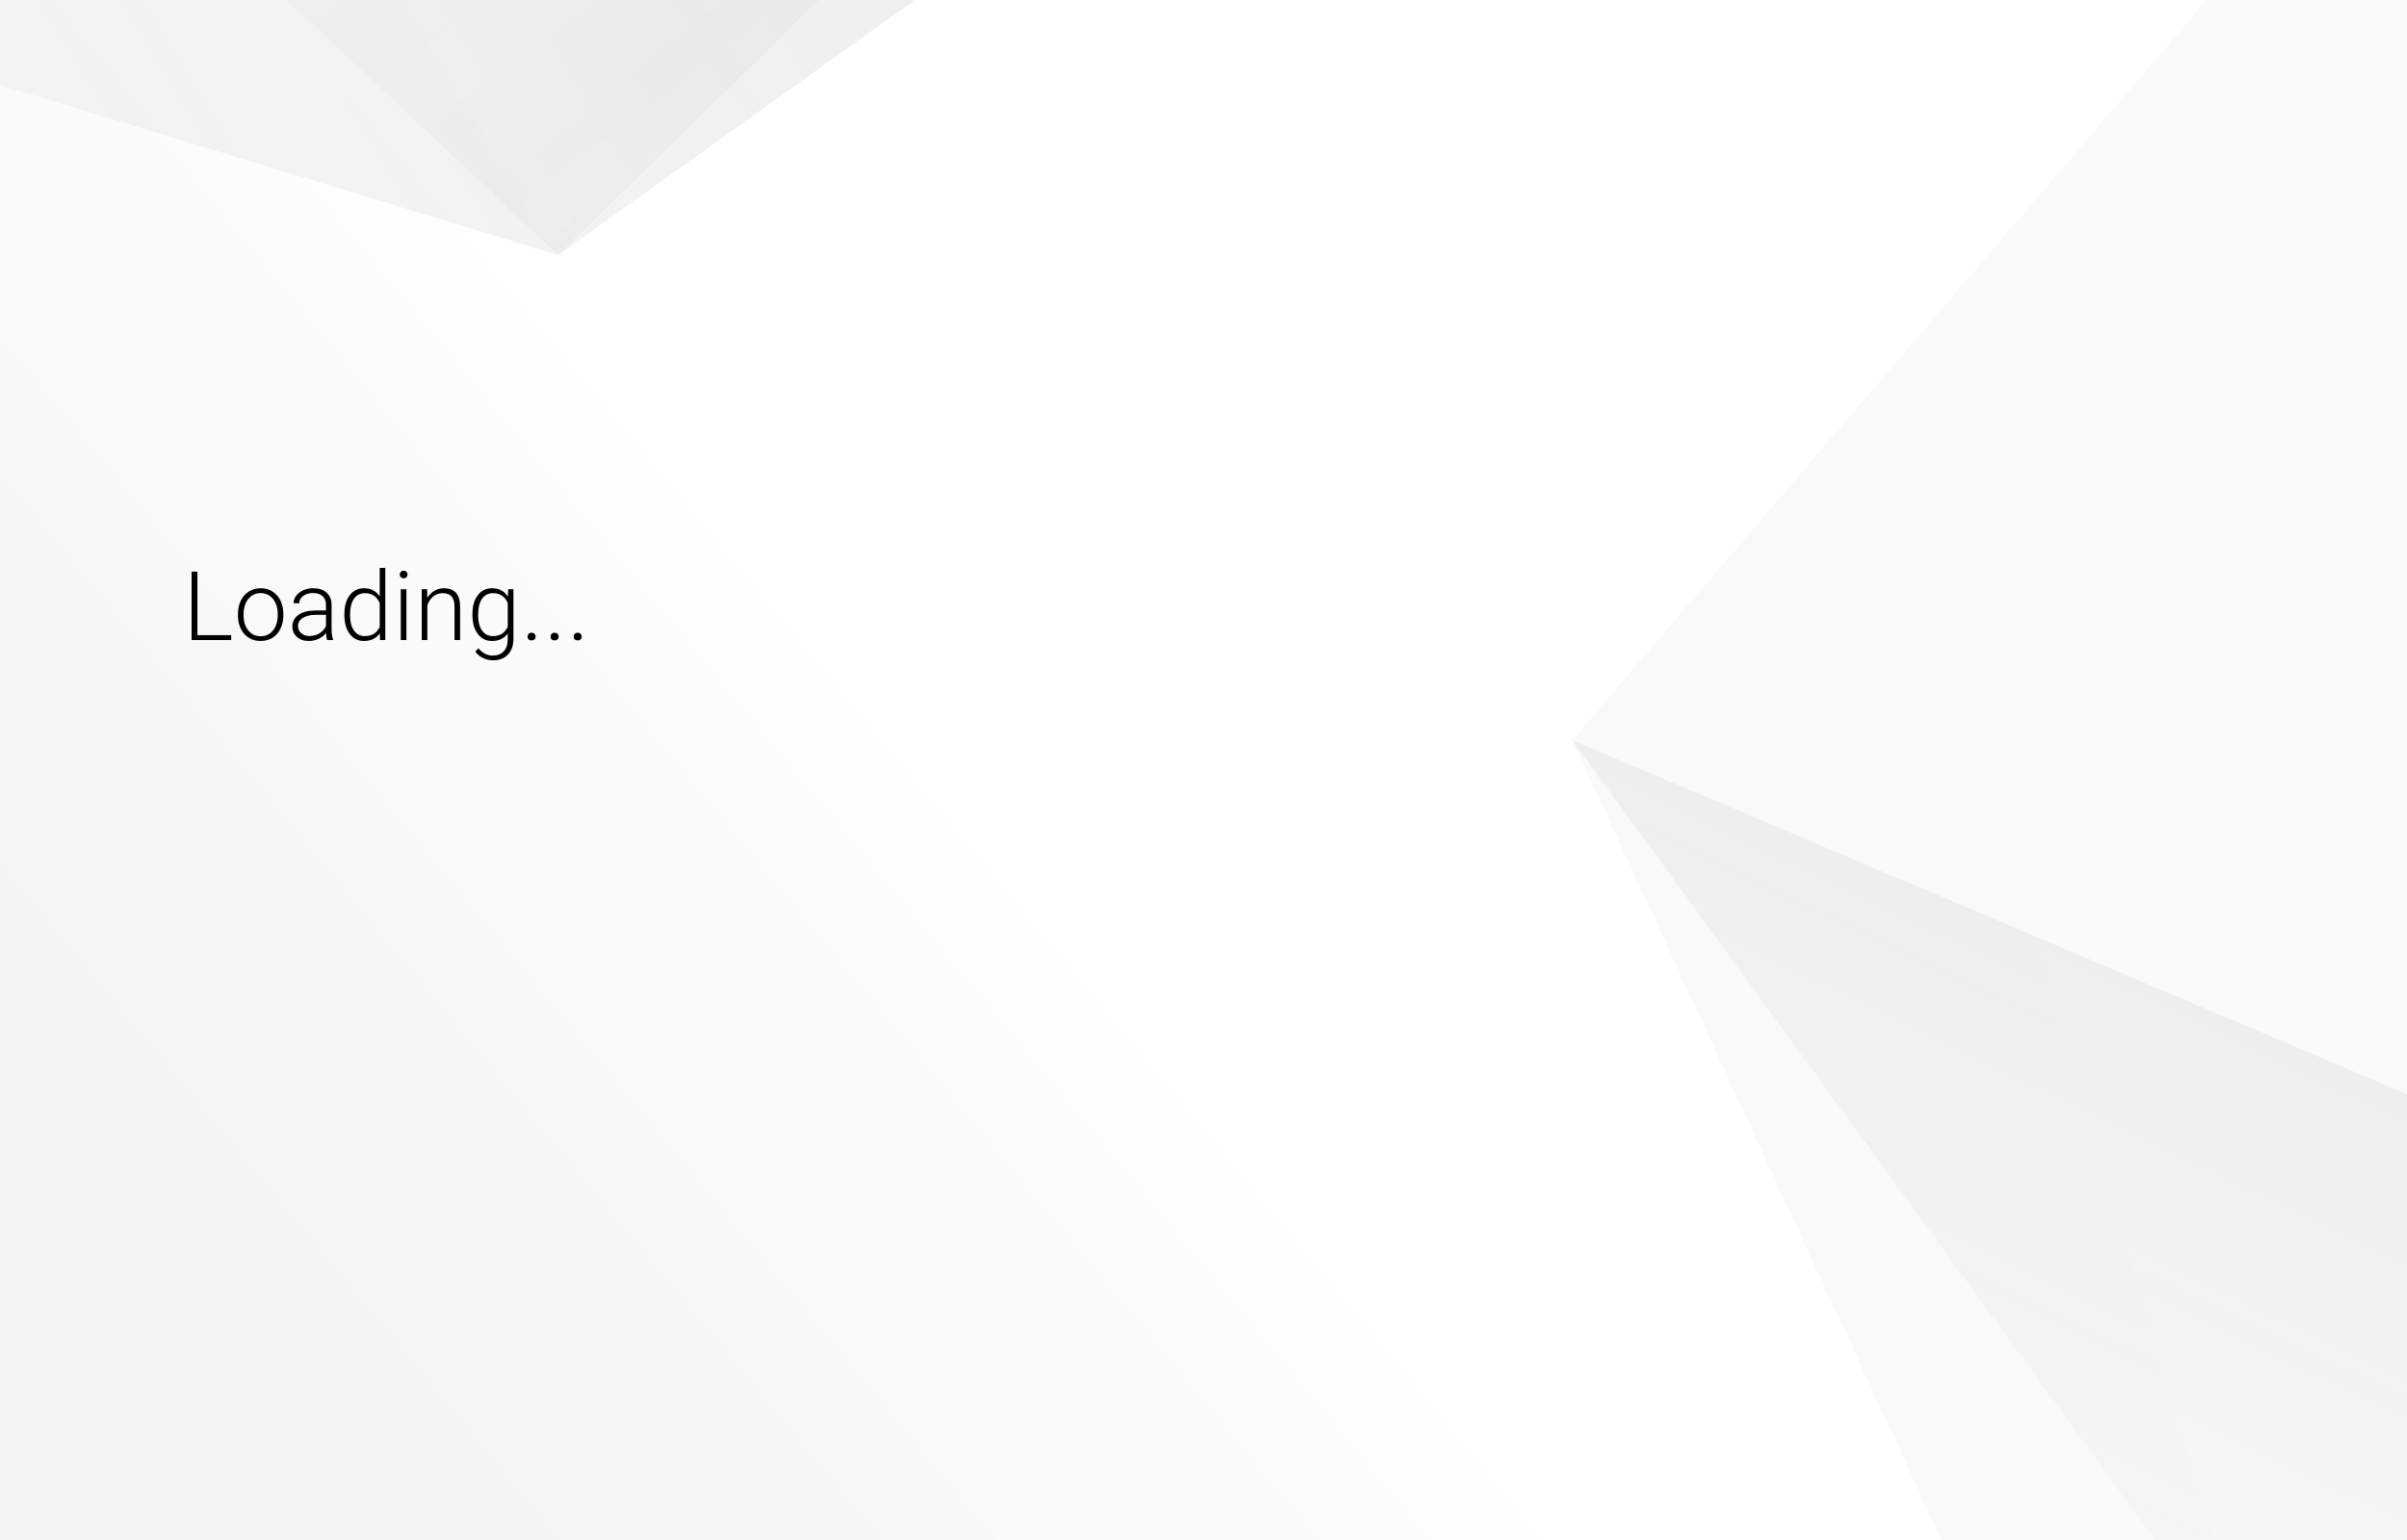 <svg fill="none" height="320" viewBox="0 0 500 320" width="500" xmlns="http://www.w3.org/2000/svg" xmlns:xlink="http://www.w3.org/1999/xlink"><rect x="0" y="0" width="500" height="320" fill="#333333" stroke="none"/><linearGradient id="a" gradientUnits="userSpaceOnUse" x1="470.7" x2="83.618" y1=".42" y2="320.574"><stop offset=".585" stop-color="#fff"/><stop offset="1" stop-color="#f3f3f3"/></linearGradient><linearGradient id="b"><stop offset="0" stop-color="#747474"/><stop offset="1" stop-color="#bfbfbf" stop-opacity=".3"/></linearGradient><linearGradient id="c" gradientUnits="userSpaceOnUse" x1="262.5" x2="-55.553" xlink:href="#b" y1="0" y2="191.911"/><linearGradient id="d" gradientUnits="userSpaceOnUse" x1="322.066" x2="53.67" xlink:href="#b" y1="229.778" y2="-113.277"/><linearGradient id="e" gradientUnits="userSpaceOnUse" x1="501.724" x2="287.319" y1=".42" y2="63.85"><stop offset=".585" stop-color="#f5f5f5"/><stop offset="1" stop-color="#f3f3f3"/></linearGradient><linearGradient id="f" gradientUnits="userSpaceOnUse" x1="495.155" x2="415.372" xlink:href="#b" y1="156.305" y2="322.462"/><clipPath id="g"><path d="m0 0h500v320h-500z"/></clipPath><g clip-path="url(#g)"><path d="m-19 0h538v320h-538z" fill="url(#a)"/><g fill="url(#c)" opacity=".15"><path d="m190.02 0h-209.02v11.886l135 41.114z"/><path d="m61.815 320h229.048l-22.363-40.5-89-18z"/></g><g fill="url(#d)" opacity=".15"><path d="m170.02 0h-110.39l56.37 53z"/><path d="m269.82 320h-168.005l77.685-58.5 79 38z"/></g><path d="m458.337 0h60.663v320h-115.735l-76.701-166.231z" fill="url(#e)" opacity=".5"/><path d="m519 234.363v85.637h-71.3l-121.136-166.23 189.936 80.593z" fill="url(#f)" opacity=".15"/><g fill="#000"><path d="m41.008 131.984h7.021v1.016h-8.232v-14.219h1.211z"/><path d="m49.426 127.561c0-1.016.195-1.931.586-2.745.397-.813.954-1.445 1.67-1.894.723-.456 1.54-.684 2.451-.684 1.406 0 2.546.495 3.418 1.485.872.983 1.309 2.288 1.309 3.916v.244c0 1.022-.199 1.943-.596 2.763-.391.814-.944 1.443-1.66 1.885-.716.443-1.533.664-2.451.664-1.4 0-2.539-.491-3.418-1.474-.872-.99-1.309-2.298-1.309-3.926zm1.172.322c0 1.263.326 2.301.977 3.115.658.807 1.517 1.211 2.578 1.211 1.055 0 1.908-.404 2.559-1.211.658-.814.986-1.885.986-3.213v-.224c0-.808-.15-1.547-.449-2.217-.299-.671-.719-1.188-1.26-1.553-.54-.371-1.159-.557-1.855-.557-1.042 0-1.891.411-2.549 1.231-.658.814-.986 1.881-.986 3.203z"/><path d="m67.951 133c-.117-.332-.192-.824-.225-1.475-.41.534-.934.948-1.572 1.241-.631.286-1.302.429-2.012.429-1.016 0-1.839-.283-2.471-.849-.625-.567-.938-1.283-.938-2.149 0-1.028.426-1.842 1.279-2.441.859-.599 2.054-.899 3.584-.899h2.119v-1.201c0-.755-.234-1.347-.703-1.777-.462-.436-1.139-.654-2.031-.654-.814 0-1.488.208-2.022.625-.534.416-.801.918-.801 1.504l-1.172-.01c0-.84.391-1.566 1.172-2.178.781-.618 1.742-.928 2.881-.928 1.178 0 2.106.297 2.783.889.684.586 1.035 1.406 1.055 2.461v5c0 1.022.107 1.787.322 2.295v.117zm-3.672-.84c.781 0 1.478-.189 2.09-.566.619-.378 1.068-.882 1.348-1.514v-2.324h-2.09c-1.165.013-2.077.228-2.734.644-.658.411-.986.977-.986 1.7 0 .592.218 1.084.654 1.474.443.391 1.016.586 1.719.586z"/><path d="m71.535 127.619c0-1.64.364-2.946 1.094-3.916.736-.976 1.732-1.465 2.988-1.465 1.426 0 2.513.563 3.262 1.69v-5.928h1.162v15h-1.094l-.049-1.406c-.749 1.067-1.849 1.601-3.301 1.601-1.218 0-2.201-.488-2.949-1.465-.742-.983-1.113-2.307-1.113-3.974zm1.182.205c0 1.348.27 2.412.81 3.194.54.774 1.302 1.162 2.285 1.162 1.439 0 2.461-.635 3.066-1.905v-4.961c-.606-1.373-1.621-2.06-3.047-2.06-.983 0-1.748.387-2.295 1.162-.547.768-.82 1.904-.82 3.408z"/><path d="m84.426 133h-1.172v-10.566h1.172zm-1.377-13.623c0-.221.072-.407.215-.557.143-.156.339-.234.586-.234s.443.078.586.234c.15.15.225.336.225.557s-.075.407-.225.557c-.143.149-.339.224-.586.224s-.443-.075-.586-.224c-.143-.15-.215-.336-.215-.557z"/><path d="m88.723 122.434.039 1.806c.397-.651.892-1.146 1.484-1.484.592-.345 1.247-.518 1.963-.518 1.133 0 1.976.319 2.529.957s.833 1.595.84 2.871v6.934h-1.162v-6.943c-.006-.944-.208-1.647-.606-2.11-.391-.462-1.019-.693-1.885-.693-.723 0-1.364.228-1.924.684-.553.449-.964 1.057-1.23 1.826v7.236h-1.162v-10.566z"/><path d="m98.137 127.619c0-1.654.365-2.962 1.094-3.926.736-.97 1.732-1.455 2.989-1.455 1.439 0 2.532.573 3.281 1.719l.059-1.523h1.093v10.351c0 1.361-.381 2.438-1.142 3.233-.762.794-1.794 1.191-3.096 1.191-.736 0-1.439-.166-2.109-.498-.664-.326-1.188-.762-1.573-1.309l.654-.703c.827 1.016 1.81 1.524 2.949 1.524.976 0 1.738-.29 2.285-.869.547-.573.83-1.371.85-2.393v-1.328c-.749 1.041-1.839 1.562-3.272 1.562-1.224 0-2.207-.488-2.949-1.465-.742-.976-1.113-2.294-1.113-3.955zm1.182.205c0 1.348.27 2.412.811 3.194.54.774 1.302 1.162 2.285 1.162 1.439 0 2.458-.645 3.057-1.934v-4.912c-.274-.677-.668-1.191-1.182-1.543-.514-.358-1.133-.537-1.855-.537-.983 0-1.748.387-2.295 1.162-.547.768-.821 1.904-.821 3.408z"/><path d="m109.592 132.297c0-.228.071-.42.215-.576.149-.163.354-.244.615-.244.26 0 .465.081.615.244.15.156.225.348.225.576s-.075.417-.225.566c-.15.144-.355.215-.615.215-.261 0-.466-.071-.615-.215-.144-.149-.215-.338-.215-.566z"/><path d="m114.377 132.297c0-.228.072-.42.215-.576.15-.163.355-.244.615-.244s.466.081.615.244c.15.156.225.348.225.576s-.075.417-.225.566c-.149.144-.355.215-.615.215s-.465-.071-.615-.215c-.143-.149-.215-.338-.215-.566z"/><path d="m119.162 132.297c0-.228.072-.42.215-.576.15-.163.355-.244.615-.244.261 0 .466.081.615.244.15.156.225.348.225.576s-.075.417-.225.566c-.149.144-.354.215-.615.215-.26 0-.465-.071-.615-.215-.143-.149-.215-.338-.215-.566z"/></g></g></svg>
